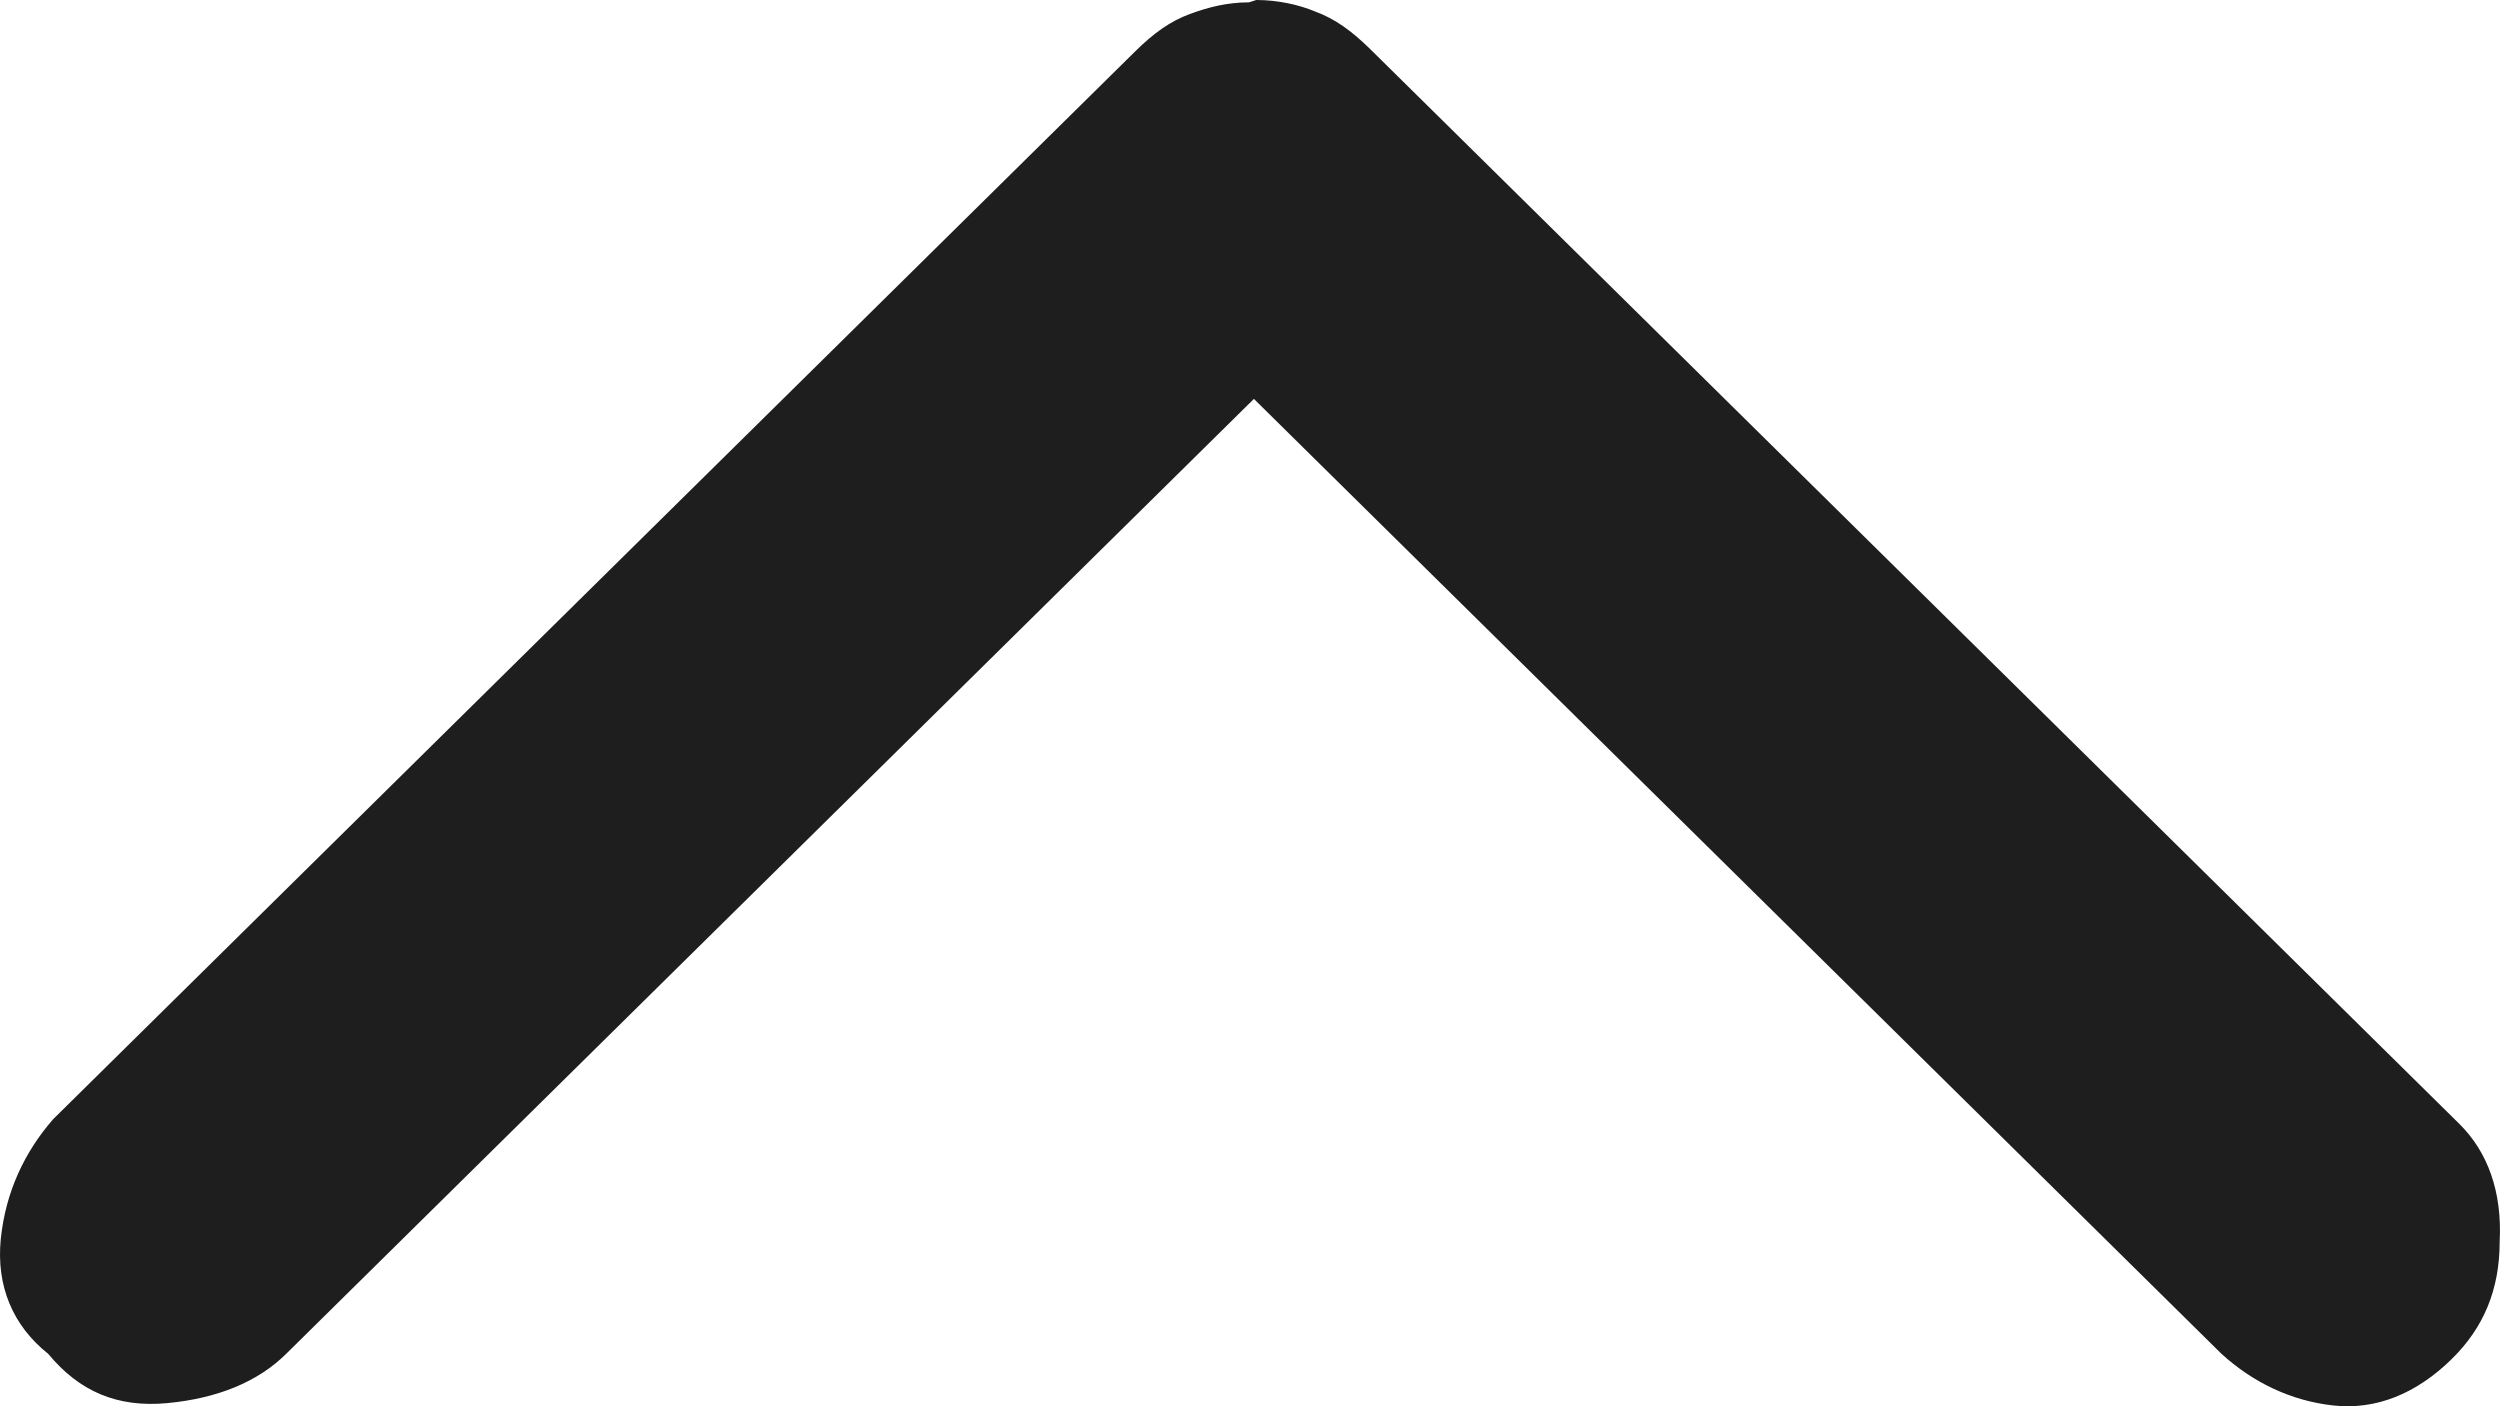 <svg width="16" height="9" viewBox="0 0 16 9" fill="none" xmlns="http://www.w3.org/2000/svg">
<path d="M8.04 9.53674e-07C8.177 9.53674e-07 8.314 0.03 8.42 0.075C8.542 0.12 8.648 0.195 8.77 0.315L15.74 7.193C15.922 7.373 16.014 7.628 15.998 7.944C15.998 8.259 15.892 8.499 15.694 8.695C15.466 8.92 15.207 9.025 14.933 8.995C14.659 8.965 14.416 8.845 14.218 8.665L8.025 2.553L1.831 8.665C1.649 8.845 1.39 8.95 1.07 8.98C0.751 9.01 0.507 8.905 0.309 8.665C0.081 8.484 -0.025 8.229 0.005 7.929C0.036 7.628 0.157 7.373 0.34 7.163L7.264 0.33C7.385 0.21 7.492 0.135 7.614 0.09C7.735 0.045 7.857 0.015 7.994 0.015L8.04 9.53674e-07Z" fill="#1E1E1E"/>
</svg>

